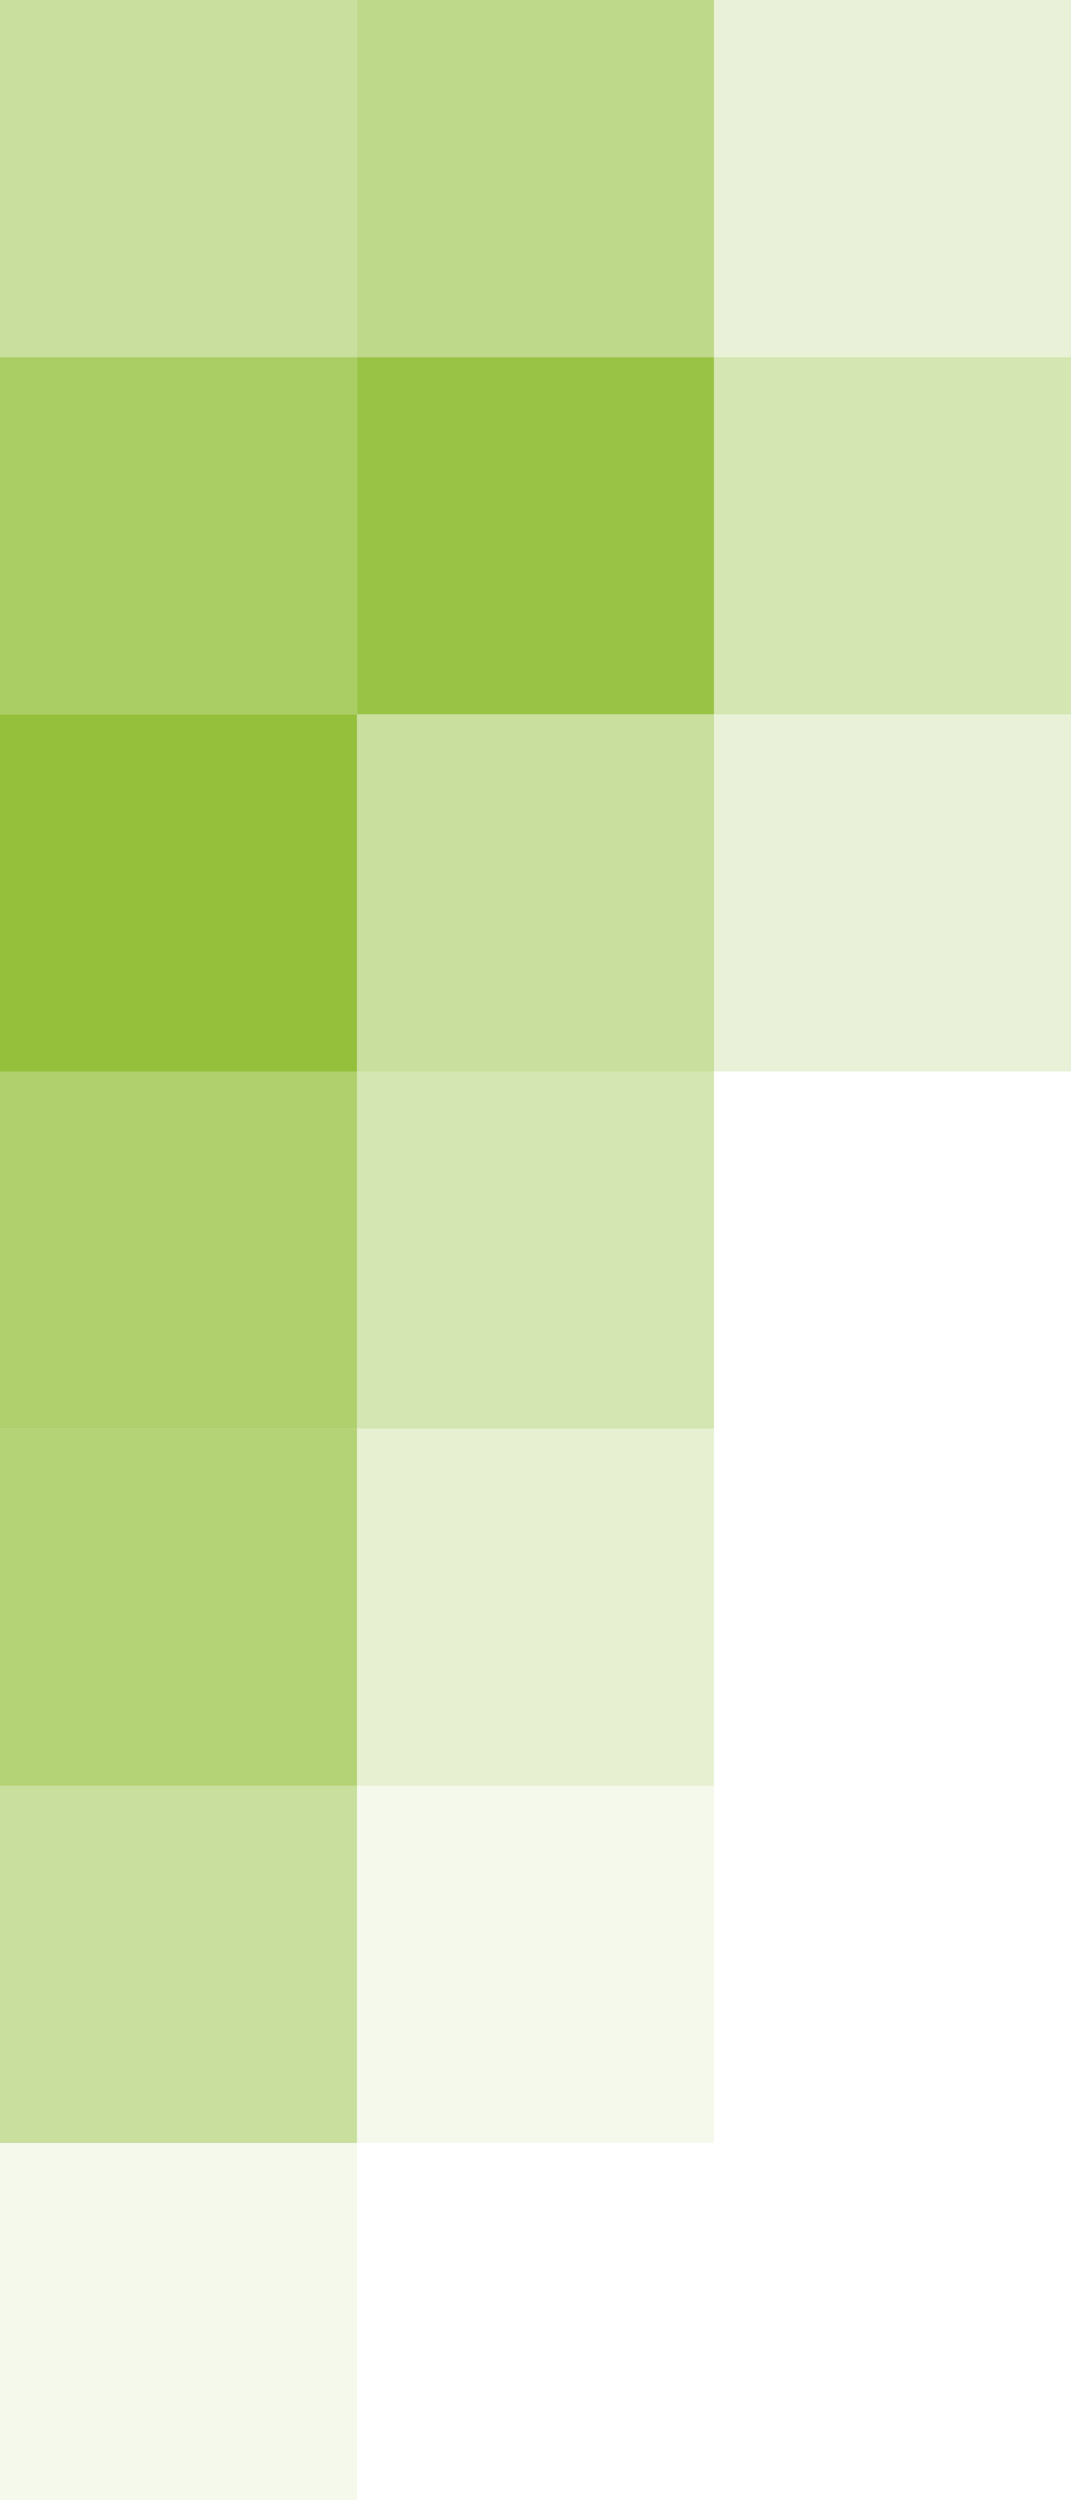 <svg id="Group_9_copy_2" data-name="Group 9 copy 2" xmlns="http://www.w3.org/2000/svg" width="150" height="350" viewBox="0 0 150 350">
<defs>
    <style>
      .cls-1, .cls-10, .cls-11, .cls-2, .cls-3, .cls-4, .cls-5, .cls-6, .cls-7, .cls-8, .cls-9 {
        fill: #94C03C;
      }

      .cls-1 {
        opacity: 0.2;
      }

      .cls-2 {
        opacity: 0.6;
      }

      .cls-3 {
        opacity: 0.5;
      }

      .cls-4 {
        opacity: 0.79;
      }

      .cls-5 {
        opacity: 0.95;
      }

      .cls-6 {
        opacity: 0.4;
      }

      .cls-8 {
        opacity: 0.75;
      }

      .cls-9 {
        opacity: 0.7;
      }

      .cls-10 {
        opacity: 0.1;
      }

      .cls-11 {
        opacity: 0.23;
      }
    </style>
  </defs>
  <rect id="Rectangle_3_copy_3" data-name="Rectangle 3 copy 3" class="cls-1" x="100" width="50" height="50"/>
  <rect id="Rectangle_3_copy_5" data-name="Rectangle 3 copy 5" class="cls-2" x="50" width="50" height="50"/>
  <rect id="Rectangle_3_copy_6" data-name="Rectangle 3 copy 6" class="cls-3" width="50" height="50"/>
  <rect id="Rectangle_3_copy_7" data-name="Rectangle 3 copy 7" class="cls-4" y="50" width="50" height="50"/>
  <rect id="Rectangle_3_copy_8" data-name="Rectangle 3 copy 8" class="cls-5" x="50" y="50" width="50" height="50"/>
  <rect id="Rectangle_3_copy_9" data-name="Rectangle 3 copy 9" class="cls-6" x="100" y="50" width="50" height="50"/>
  <rect id="Rectangle_3_copy_10" data-name="Rectangle 3 copy 10" class="cls-3" x="50" y="100" width="50" height="50"/>
  <rect id="Rectangle_3_copy_19" data-name="Rectangle 3 copy 19" class="cls-1" x="100" y="100" width="50" height="50"/>
  <rect id="Rectangle_3_copy_11" data-name="Rectangle 3 copy 11" class="cls-7" y="100" width="50" height="50"/>
  <rect id="Rectangle_3_copy_12" data-name="Rectangle 3 copy 12" class="cls-8" y="150" width="50" height="50"/>
  <rect id="Rectangle_3_copy_13" data-name="Rectangle 3 copy 13" class="cls-9" y="200" width="50" height="50"/>
  <rect id="Rectangle_3_copy_14" data-name="Rectangle 3 copy 14" class="cls-6" x="50" y="150" width="50" height="50"/>
  <rect id="Rectangle_3_copy_15" data-name="Rectangle 3 copy 15" class="cls-10" x="50" y="250" width="50" height="50"/>
  <rect id="Rectangle_3_copy_18" data-name="Rectangle 3 copy 18" class="cls-11" x="50" y="200" width="50" height="50"/>
  <rect id="Rectangle_3_copy_16" data-name="Rectangle 3 copy 16" class="cls-3" y="250" width="50" height="50"/>
  <rect id="Rectangle_3_copy_17" data-name="Rectangle 3 copy 17" class="cls-10" y="300" width="50" height="50"/>
</svg>
